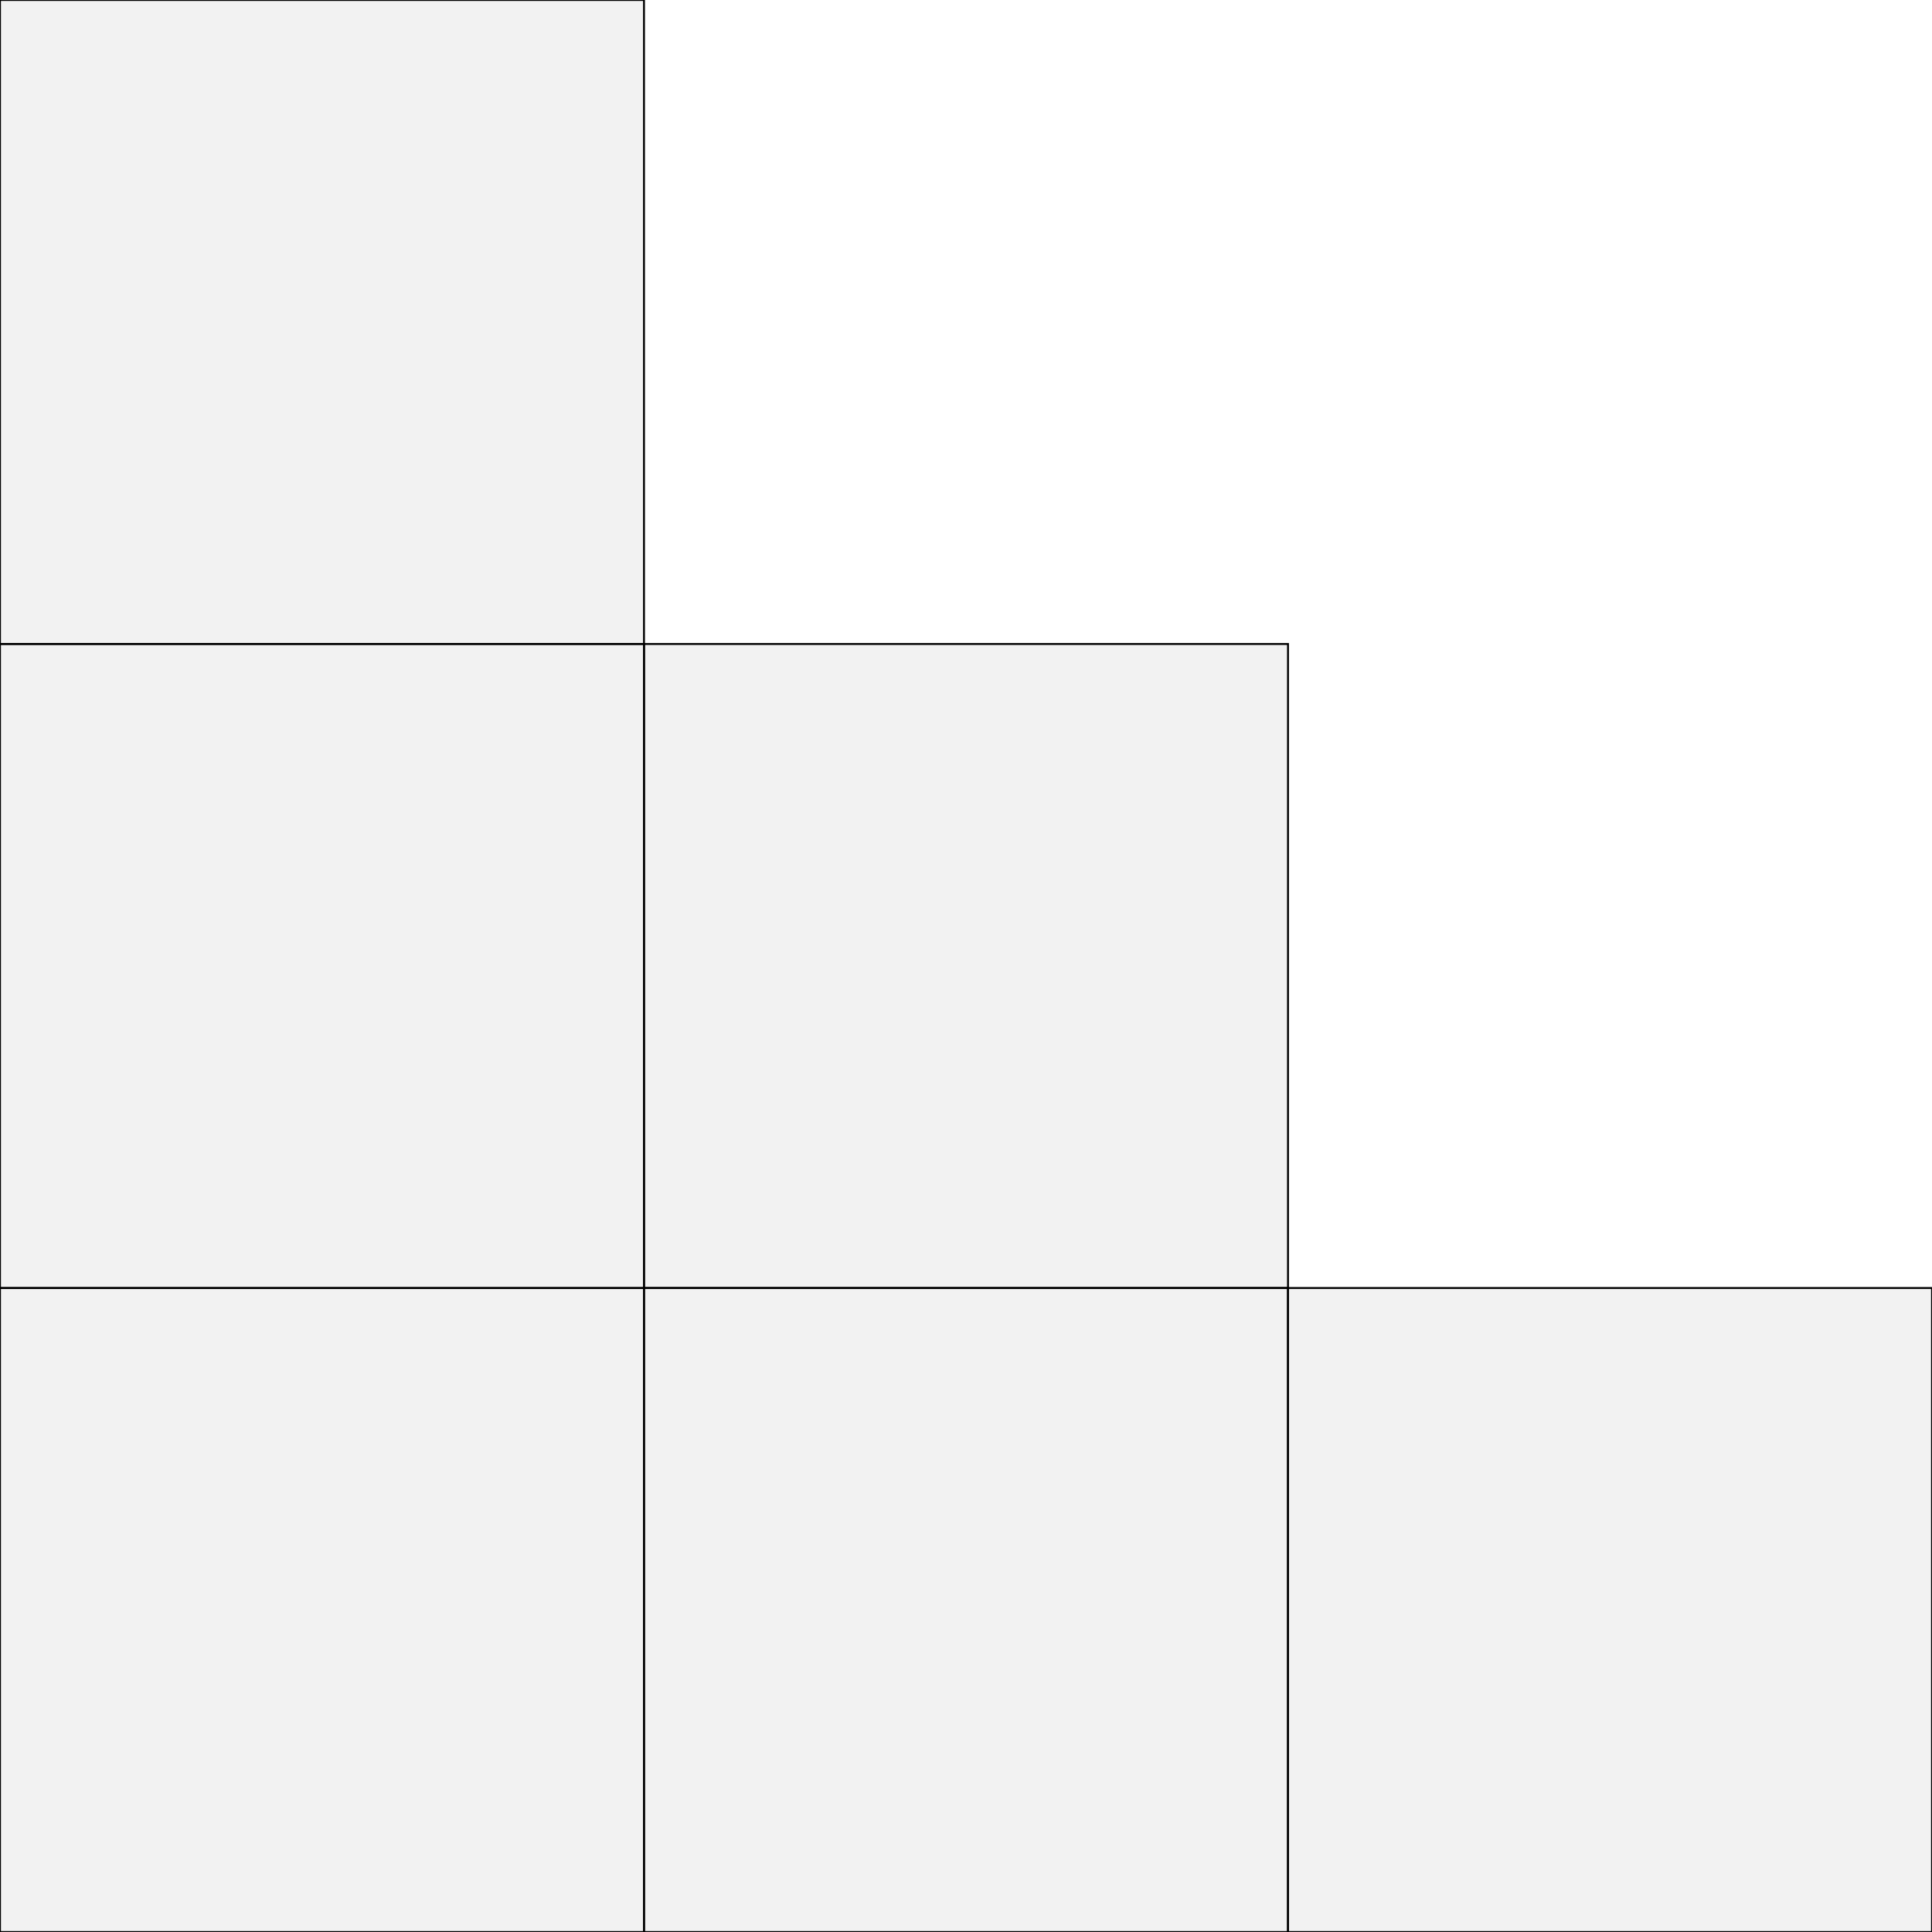 <?xml version="1.0" standalone="no"?>
<!DOCTYPE svg PUBLIC "-//W3C//DTD SVG 1.1//EN" 
  "http://www.w3.org/Graphics/SVG/1.1/DTD/svg11.dtd">
<svg width="1024" height="1024" viewBox="0 0 1024 1024"
     xmlns="http://www.w3.org/2000/svg" version="1.1">
<desc>'player_mesh.blend', Cube, (Blender 2.71 (sub 0))</desc>
<polygon stroke="black" stroke-width="1" fill="rgb(204, 204, 204)" fill-opacity="0.25" points="0.000,341.333 341.333,341.333 341.333,0.000 0.000,0.000 " />
<polygon stroke="black" stroke-width="1" fill="rgb(204, 204, 204)" fill-opacity="0.25" points="682.667,682.667 682.667,341.333 341.333,341.333 341.333,682.667 " />
<polygon stroke="black" stroke-width="1" fill="rgb(204, 204, 204)" fill-opacity="0.25" points="682.667,682.667 341.333,682.667 341.333,1024.000 682.667,1024.000 " />
<polygon stroke="black" stroke-width="1" fill="rgb(204, 204, 204)" fill-opacity="0.25" points="0.000,682.667 0.000,1024.000 341.333,1024.000 341.333,682.667 " />
<polygon stroke="black" stroke-width="1" fill="rgb(204, 204, 204)" fill-opacity="0.25" points="1024.000,682.667 682.667,682.667 682.667,1024.000 1024.000,1024.000 " />
<polygon stroke="black" stroke-width="1" fill="rgb(204, 204, 204)" fill-opacity="0.25" points="0.000,682.667 341.333,682.667 341.333,341.333 0.000,341.333 " />

</svg>
